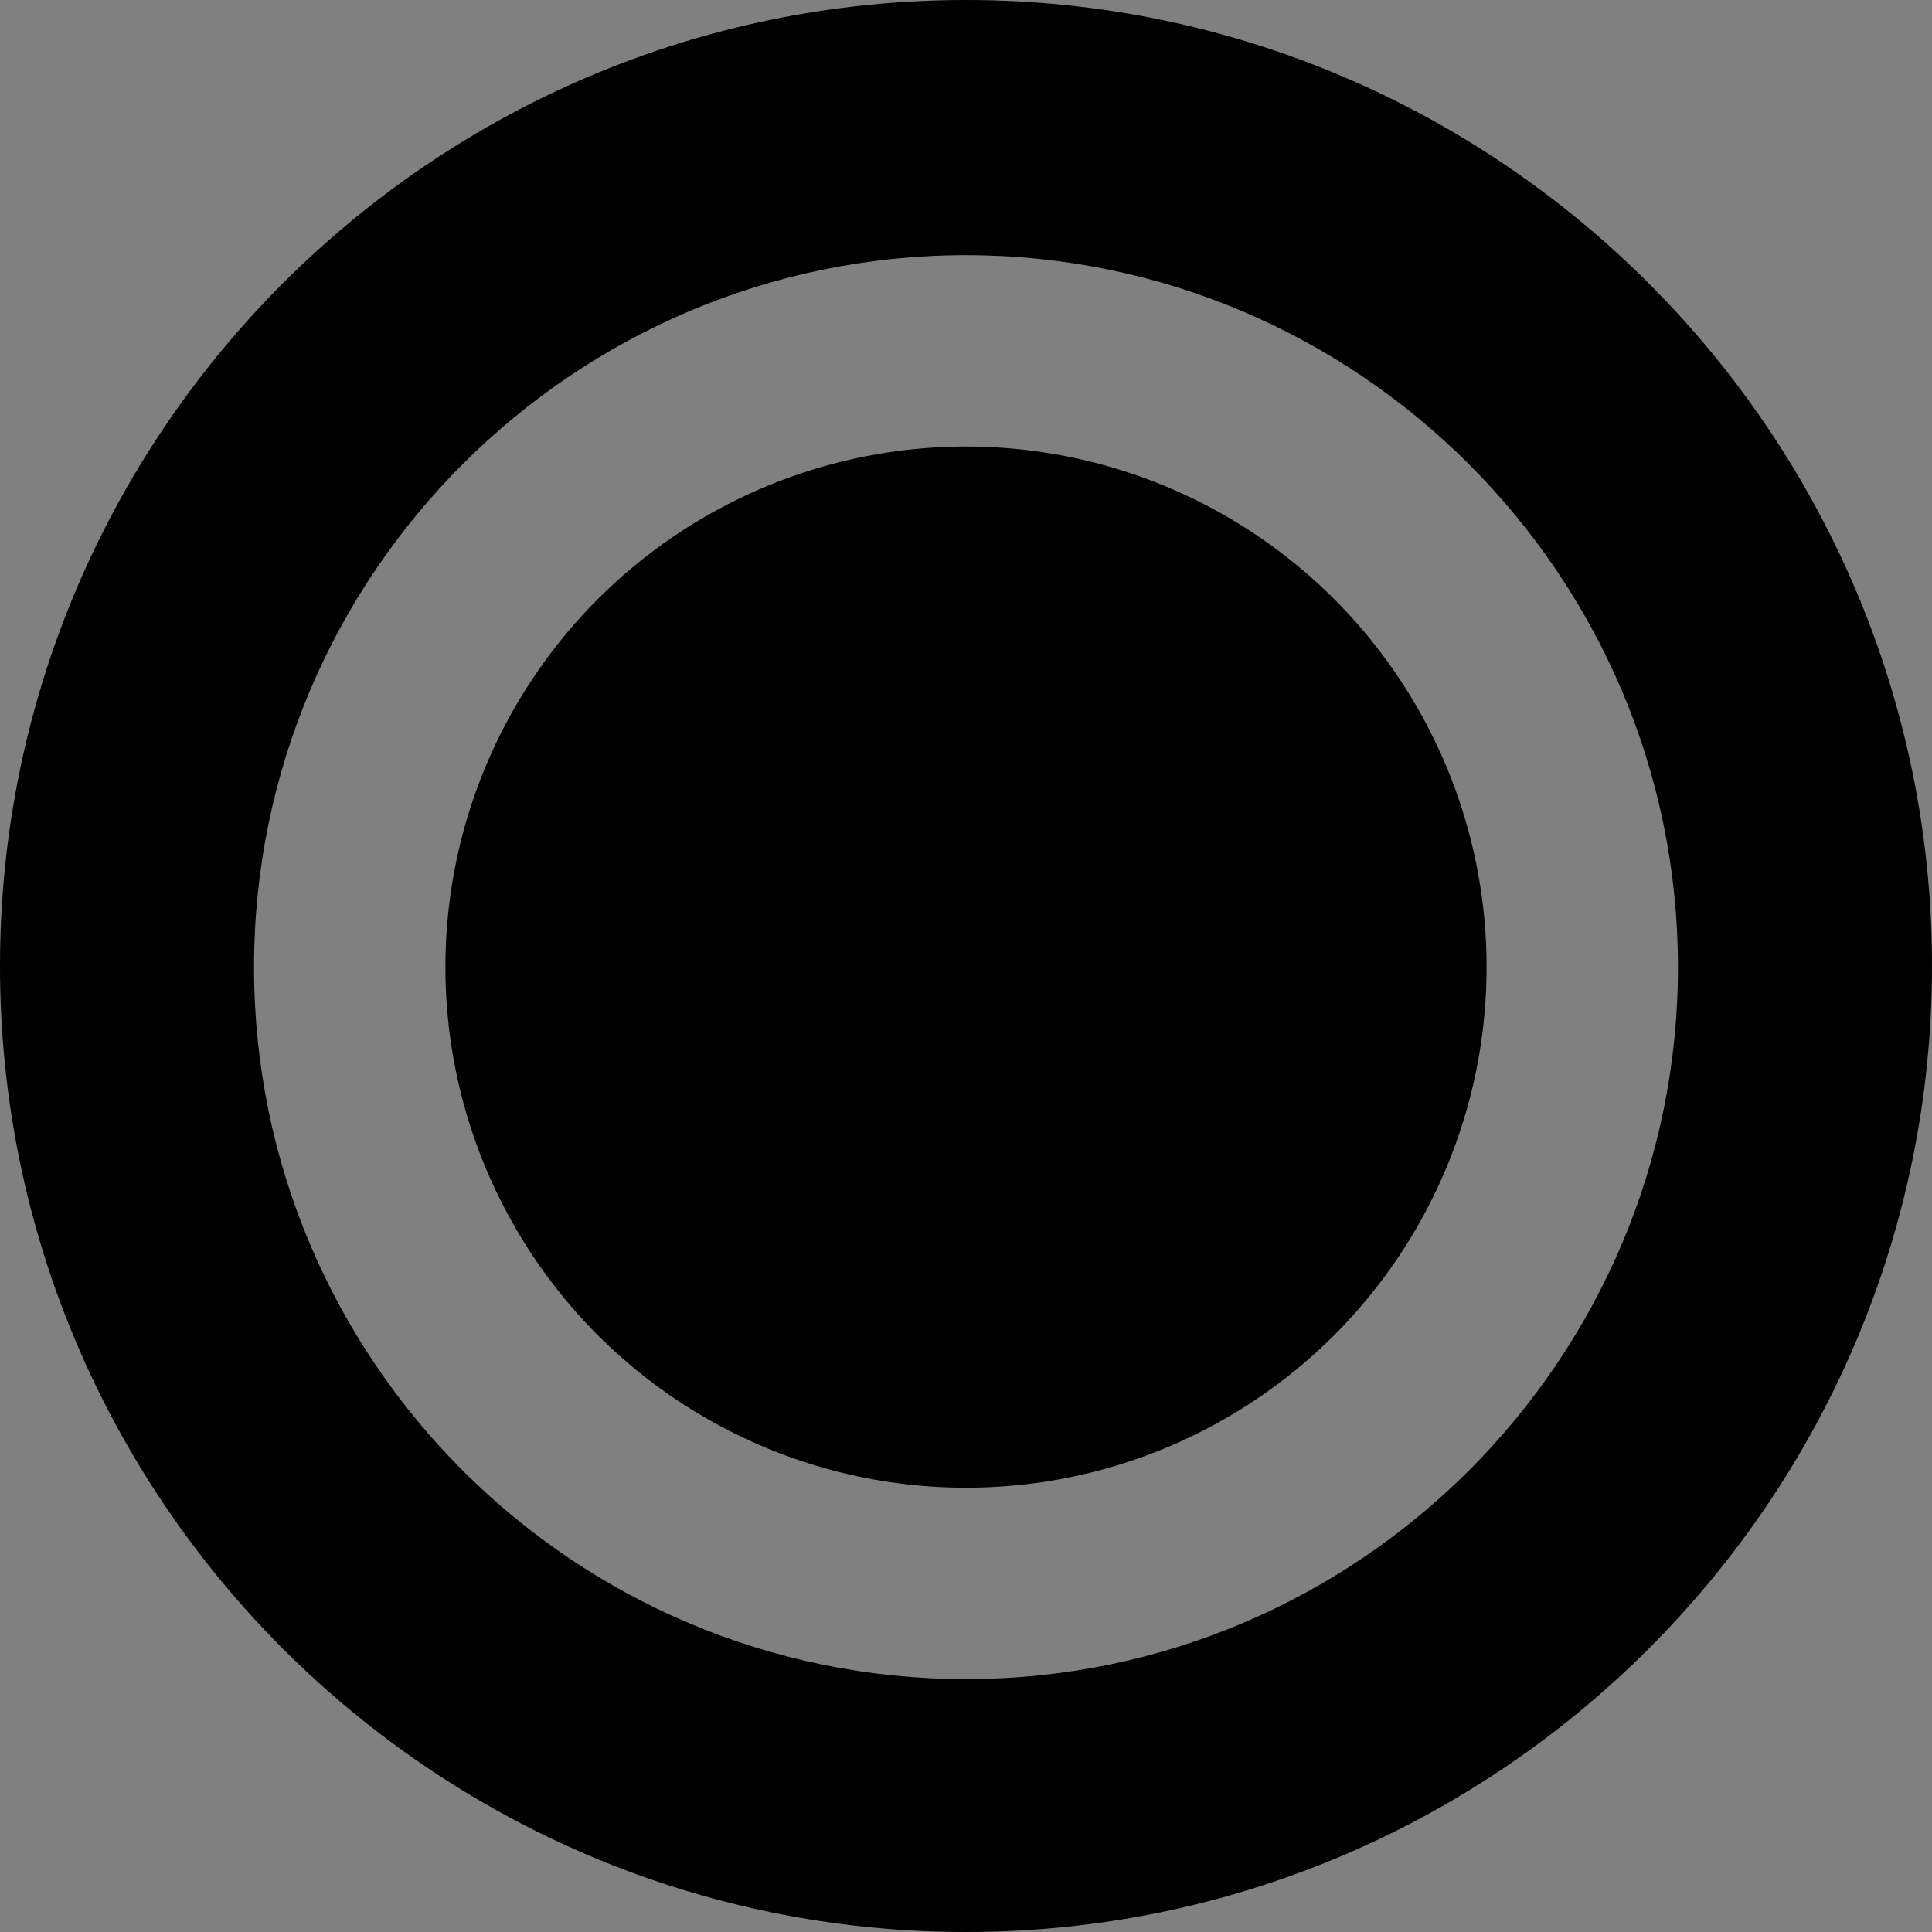 <?xml version="1.0" encoding="utf-8"?>
<!-- Generator: Adobe Illustrator 17.1.0, SVG Export Plug-In . SVG Version: 6.00 Build 0)  -->
<!DOCTYPE svg PUBLIC "-//W3C//DTD SVG 1.1//EN" "http://www.w3.org/Graphics/SVG/1.1/DTD/svg11.dtd">
<svg version="1.1" id="Capa_1" xmlns="http://www.w3.org/2000/svg" xmlns:xlink="http://www.w3.org/1999/xlink" x="0px" y="0px"
	 viewBox="568 196.5 169.6 169.6" enable-background="new 568 196.5 169.6 169.6" xml:space="preserve">
<rect x="568" y="196.5" width="169.6" height="169.6" fill="#808080" stroke="none"/>
<circle cx="652.8" cy="281.4" r="45.7"/>
<path d="M652.8,196.5c-46.8,0-84.8,38-84.8,84.8s38,84.8,84.8,84.8s84.8-38.1,84.8-84.8C737.6,234.6,699.6,196.5,652.8,196.5z
	 M652.8,343.9c-34.5,0-62.5-28-62.5-62.5c0-34.5,28.1-62.5,62.5-62.5s62.5,28.1,62.5,62.5C715.3,315.8,687.3,343.9,652.8,343.9z"/>
<path d="M480,369.3c-46.8,0-84.8,38-84.8,84.8s38,84.8,84.8,84.8s84.8-38,84.8-84.8S526.8,369.3,480,369.3z M523,485.2
	c3.3,3.3,3.3,8.6,0,11.9c-1.6,1.6-3.8,2.5-5.9,2.5c-2.2,0-4.3-0.8-5.9-2.5L480,466l-31.1,31.1c-1.6,1.6-3.8,2.5-5.9,2.5
	c-2.2,0-4.3-0.8-5.9-2.5c-3.3-3.3-3.3-8.6,0-11.9l31.1-31.1L437,423.1c-3.3-3.3-3.3-8.6,0-11.9c3.3-3.3,8.6-3.3,11.9,0l31.1,31.1
	l31.1-31.1c3.3-3.3,8.6-3.3,11.9,0c3.3,3.3,3.3,8.6,0,11.9l-31.1,31.1L523,485.2z"/>
<rect x="772.4" y="65.5" width="65.6" height="65.6"/>
<path d="M805.2,13.5c-46.8,0-84.8,38-84.8,84.8s38,84.8,84.8,84.8c46.8,0,84.8-38,84.8-84.8S852,13.5,805.2,13.5z M854.8,139.5
	c0,4.6-3.8,8.4-8.4,8.4H764c-4.6,0-8.4-3.8-8.4-8.4V57.1c0-4.6,3.8-8.4,8.4-8.4h82.4c4.6,0,8.4,3.8,8.4,8.4V139.5z"/>
<polygon points="442.7,131.3 517.3,131.3 480,65.4 "/>
<path d="M480,23.8c-46.8,0-84.8,38-84.8,84.8s38,84.8,84.8,84.8s84.8-38,84.8-84.8S526.8,23.8,480,23.8z M539,143.9
	c-1.5,2.6-4.3,4.2-7.3,4.2H428.3c-3,0-5.8-1.6-7.3-4.2s-1.5-5.8-0.1-8.4l51.7-91.4c1.5-2.6,4.3-4.3,7.3-4.3c3,0,5.8,1.6,7.3,4.3
	l51.7,91.4C540.5,138.1,540.5,141.3,539,143.9z"/>
<path fill="#FFFFFF" d="M127,31.8c-46.8,0-84.8,38-84.8,84.8s38,84.8,84.8,84.8s84.8-38,84.8-84.8C211.8,69.8,173.8,31.8,127,31.8z
	 M186,151.9c-1.5,2.6-4.3,4.2-7.3,4.2H75.3c-3,0-5.8-1.6-7.3-4.2s-1.5-5.8-0.1-8.4l51.7-91.4c1.5-2.6,4.3-4.3,7.3-4.3
	c3,0,5.8,1.6,7.3,4.3l51.7,91.4C187.5,146.1,187.5,149.3,186,151.9z"/>
<polygon points="89.7,141.5 164.3,141.5 127,75.6 "/>
<rect x="90.7" y="165.6" width="65.6" height="65.6"/>
<circle cx="217.8" cy="116.6" r="45.7"/>
<path fill="#070000" d="M267.8,238.8c3.3,3.3,3.3,8.6,0,11.9c-1.6,1.6-3.8,2.5-5.9,2.5c-2.2,0-4.3-0.8-5.9-2.5l-31.1-31.1
	l-31.1,31.1c-1.6,1.6-3.8,2.5-5.9,2.5c-2.2,0-4.3-0.8-5.9-2.5c-3.3-3.3-3.3-8.6,0-11.9l31.1-31.1l-31.1-31.1
	c-3.3-3.3-3.3-8.6,0-11.9c3.3-3.3,8.6-3.3,11.9,0l31.1,31.1l31.1-31.1c3.3-3.3,8.6-3.3,11.9,0c3.3,3.3,3.3,8.6,0,11.9l-31.1,31.1
	L267.8,238.8z"/>
</svg>
